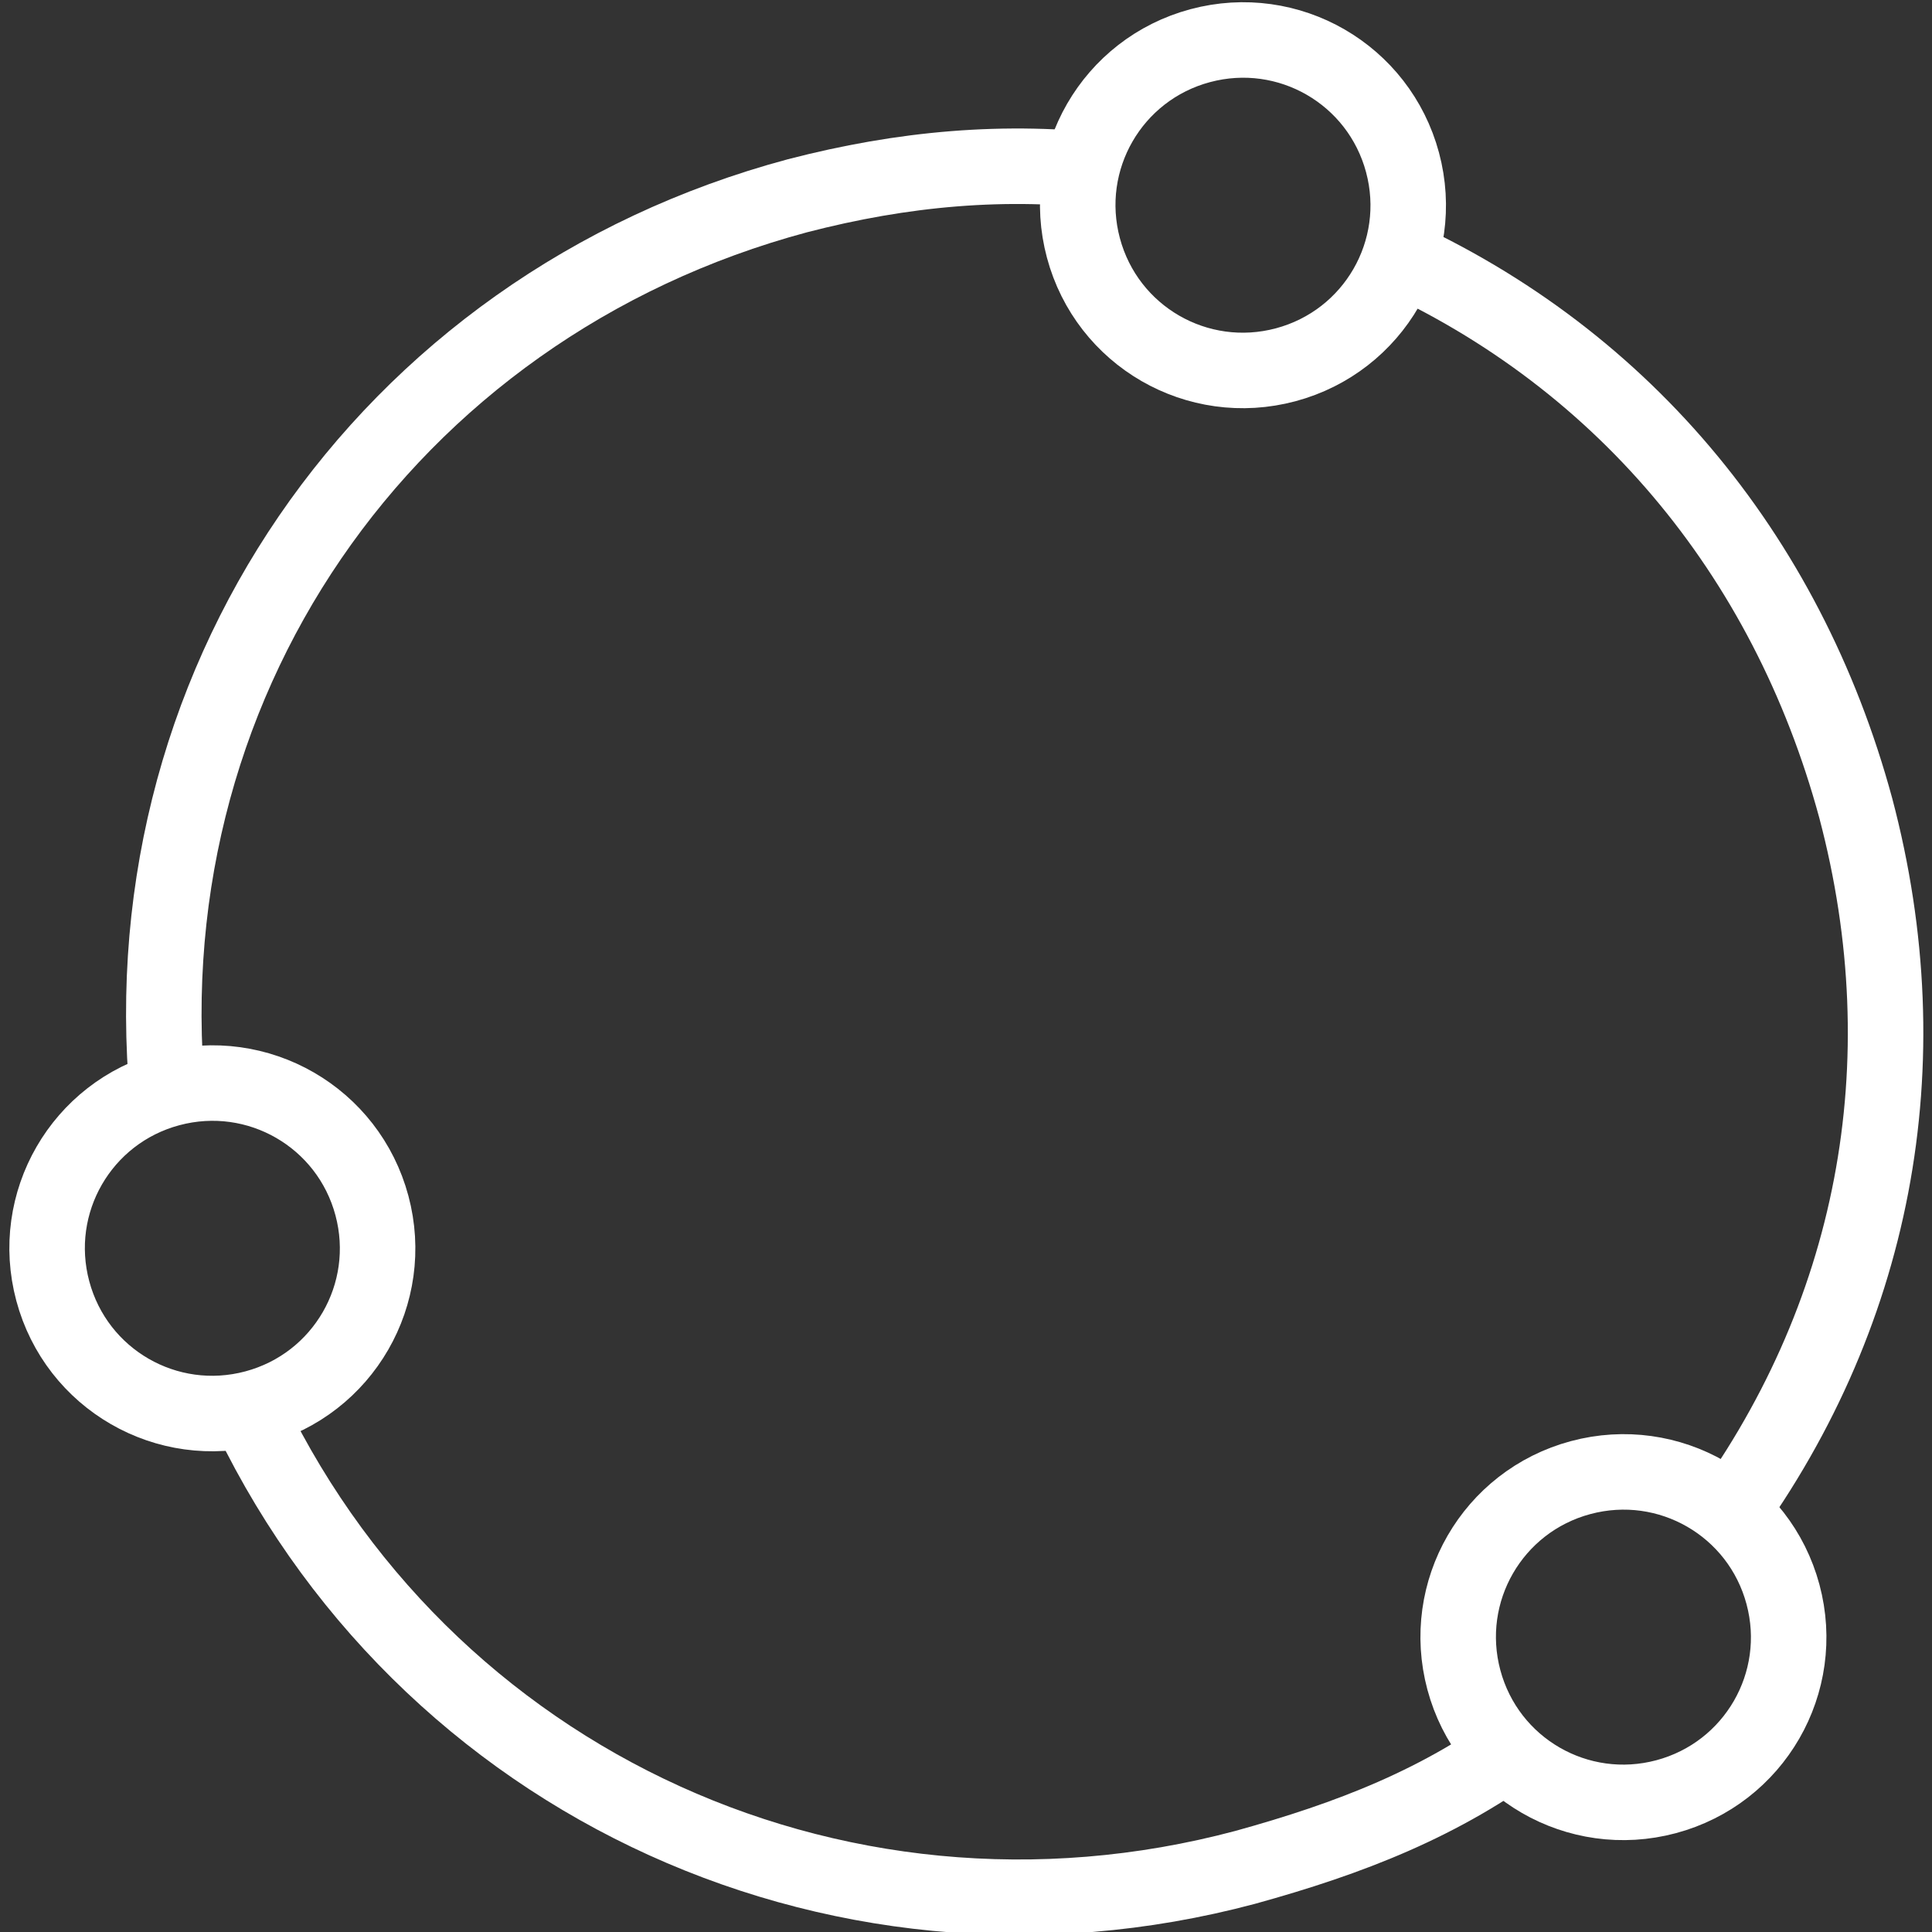 <?xml version="1.0" encoding="UTF-8" standalone="no"?>
<svg
   xmlns:dc="http://purl.org/dc/elements/1.1/"
   xmlns:cc="http://creativecommons.org/ns#"
   xmlns:rdf="http://www.w3.org/1999/02/22-rdf-syntax-ns#"
   xmlns:svg="http://www.w3.org/2000/svg"
   xmlns="http://www.w3.org/2000/svg"
   xmlns:sodipodi="http://sodipodi.sourceforge.net/DTD/sodipodi-0.dtd"
   xmlns:inkscape="http://www.inkscape.org/namespaces/inkscape"
   sodipodi:docname="icon-colorwheel.svg"
   inkscape:version="1.1-dev (48d18c81, 2020-07-08)"
   id="svg8"
   version="1.1"
   viewBox="0 0 67.733 67.733"
   height="256"
   width="256">
  <rect x="0" y="0" width="67.733" height="67.733" fill="#333333" stroke="none"/>
  <defs
     id="defs2" />
  <sodipodi:namedview
     inkscape:window-maximized="0"
     inkscape:window-y="1516"
     inkscape:window-x="0"
     inkscape:window-height="1022"
     inkscape:window-width="1440"
     inkscape:guide-bbox="true"
     showguides="true"
     guideopacity="0.498"
     guidecolor="#ff004a"
     units="px"
     showgrid="true"
     inkscape:current-layer="layer1"
     inkscape:document-units="px"
     inkscape:cy="128"
     inkscape:cx="128"
     inkscape:zoom="3.1171875"
     inkscape:pageshadow="2"
     inkscape:pageopacity="0"
     borderopacity="1"
     bordercolor="#ffffff"
     pagecolor="#525252"
     id="base"
     height="256px">
    <inkscape:grid
       opacity="0.125"
       color="#ff0031"
       empopacity="0.251"
       empcolor="#1d00ff"
       spacingy="0.132"
       spacingx="0.132"
       empspacing="1"
       id="grid992"
       type="xygrid" />
    <sodipodi:guide
       inkscape:locked="false"
       id="guide1183"
       orientation="1,0"
       position="8.202,13.494" />
  </sodipodi:namedview>
  <g
     transform="translate(0,-280.067)"
     id="layer1"
     inkscape:groupmode="layer"
     inkscape:label="Layer 1">
    <g
       id="g1068"
       transform="matrix(1,0,0,1,-0.004,0.082)"
       style="stroke-width:2.647;stroke-miterlimit:4;stroke-dasharray:none">
      <path
         id="path916"
         style="fill:none;fill-opacity:1;stroke:#ffffff;stroke-width:2.647;stroke-linecap:butt;stroke-linejoin:round;stroke-miterlimit:4;stroke-dasharray:none;stroke-dashoffset:0;stroke-opacity:1;paint-order:stroke fill markers"
         d="m 8.202,328.353 c 5.945,13.835 20.937,20.976 35.461,17.098 3.658,-1.011 6.882,-2.247 9.915,-4.53 m 6.615,-7.276 c 5.557,-7.423 7.246,-16.36 4.87,-25.333 -2.421,-8.928 -8.292,-15.984 -16.776,-19.646 m -9.26,-2.646 c -3.776,-0.465 -7.384,-0.127 -11.065,0.828 -14.499,3.888 -23.737,17.308 -22.008,32.245"
         sodipodi:nodetypes="ccccccccc" />
      <path
         inkscape:connector-curvature="0"
         id="path1029"
         d="m 49.175,285.681 c -0.829,-3.095 -3.997,-4.924 -7.093,-4.095 -3.095,0.829 -4.924,3.997 -4.095,7.092 0.829,3.095 3.997,4.924 7.093,4.095 3.095,-0.829 4.924,-3.997 4.095,-7.092 z"
         style="fill:none;stroke:#ffffff;stroke-width:2.647;stroke-miterlimit:4;stroke-dasharray:none;stroke-opacity:1" />
      <path
         style="fill:none;stroke:#ffffff;stroke-width:2.647;stroke-miterlimit:4;stroke-dasharray:none;stroke-opacity:1"
         d="m 13.043,322.25 c -0.829,-3.095 -3.997,-4.924 -7.093,-4.095 -3.095,0.829 -4.924,3.997 -4.095,7.092 0.829,3.095 3.997,4.924 7.093,4.095 3.095,-0.829 4.924,-3.997 4.095,-7.092 z"
         id="path1029-6"
         inkscape:connector-curvature="0" />
      <path
         inkscape:connector-curvature="0"
         id="path1062"
         d="m 62.513,335.882 c -0.829,-3.095 -3.997,-4.924 -7.093,-4.095 -3.095,0.829 -4.924,3.997 -4.095,7.092 0.829,3.095 3.997,4.924 7.093,4.095 3.095,-0.829 4.924,-3.997 4.095,-7.092 z"
         style="fill:none;stroke:#ffffff;stroke-width:2.647;stroke-miterlimit:4;stroke-dasharray:none;stroke-opacity:1" />
    </g>
  </g>
</svg>
